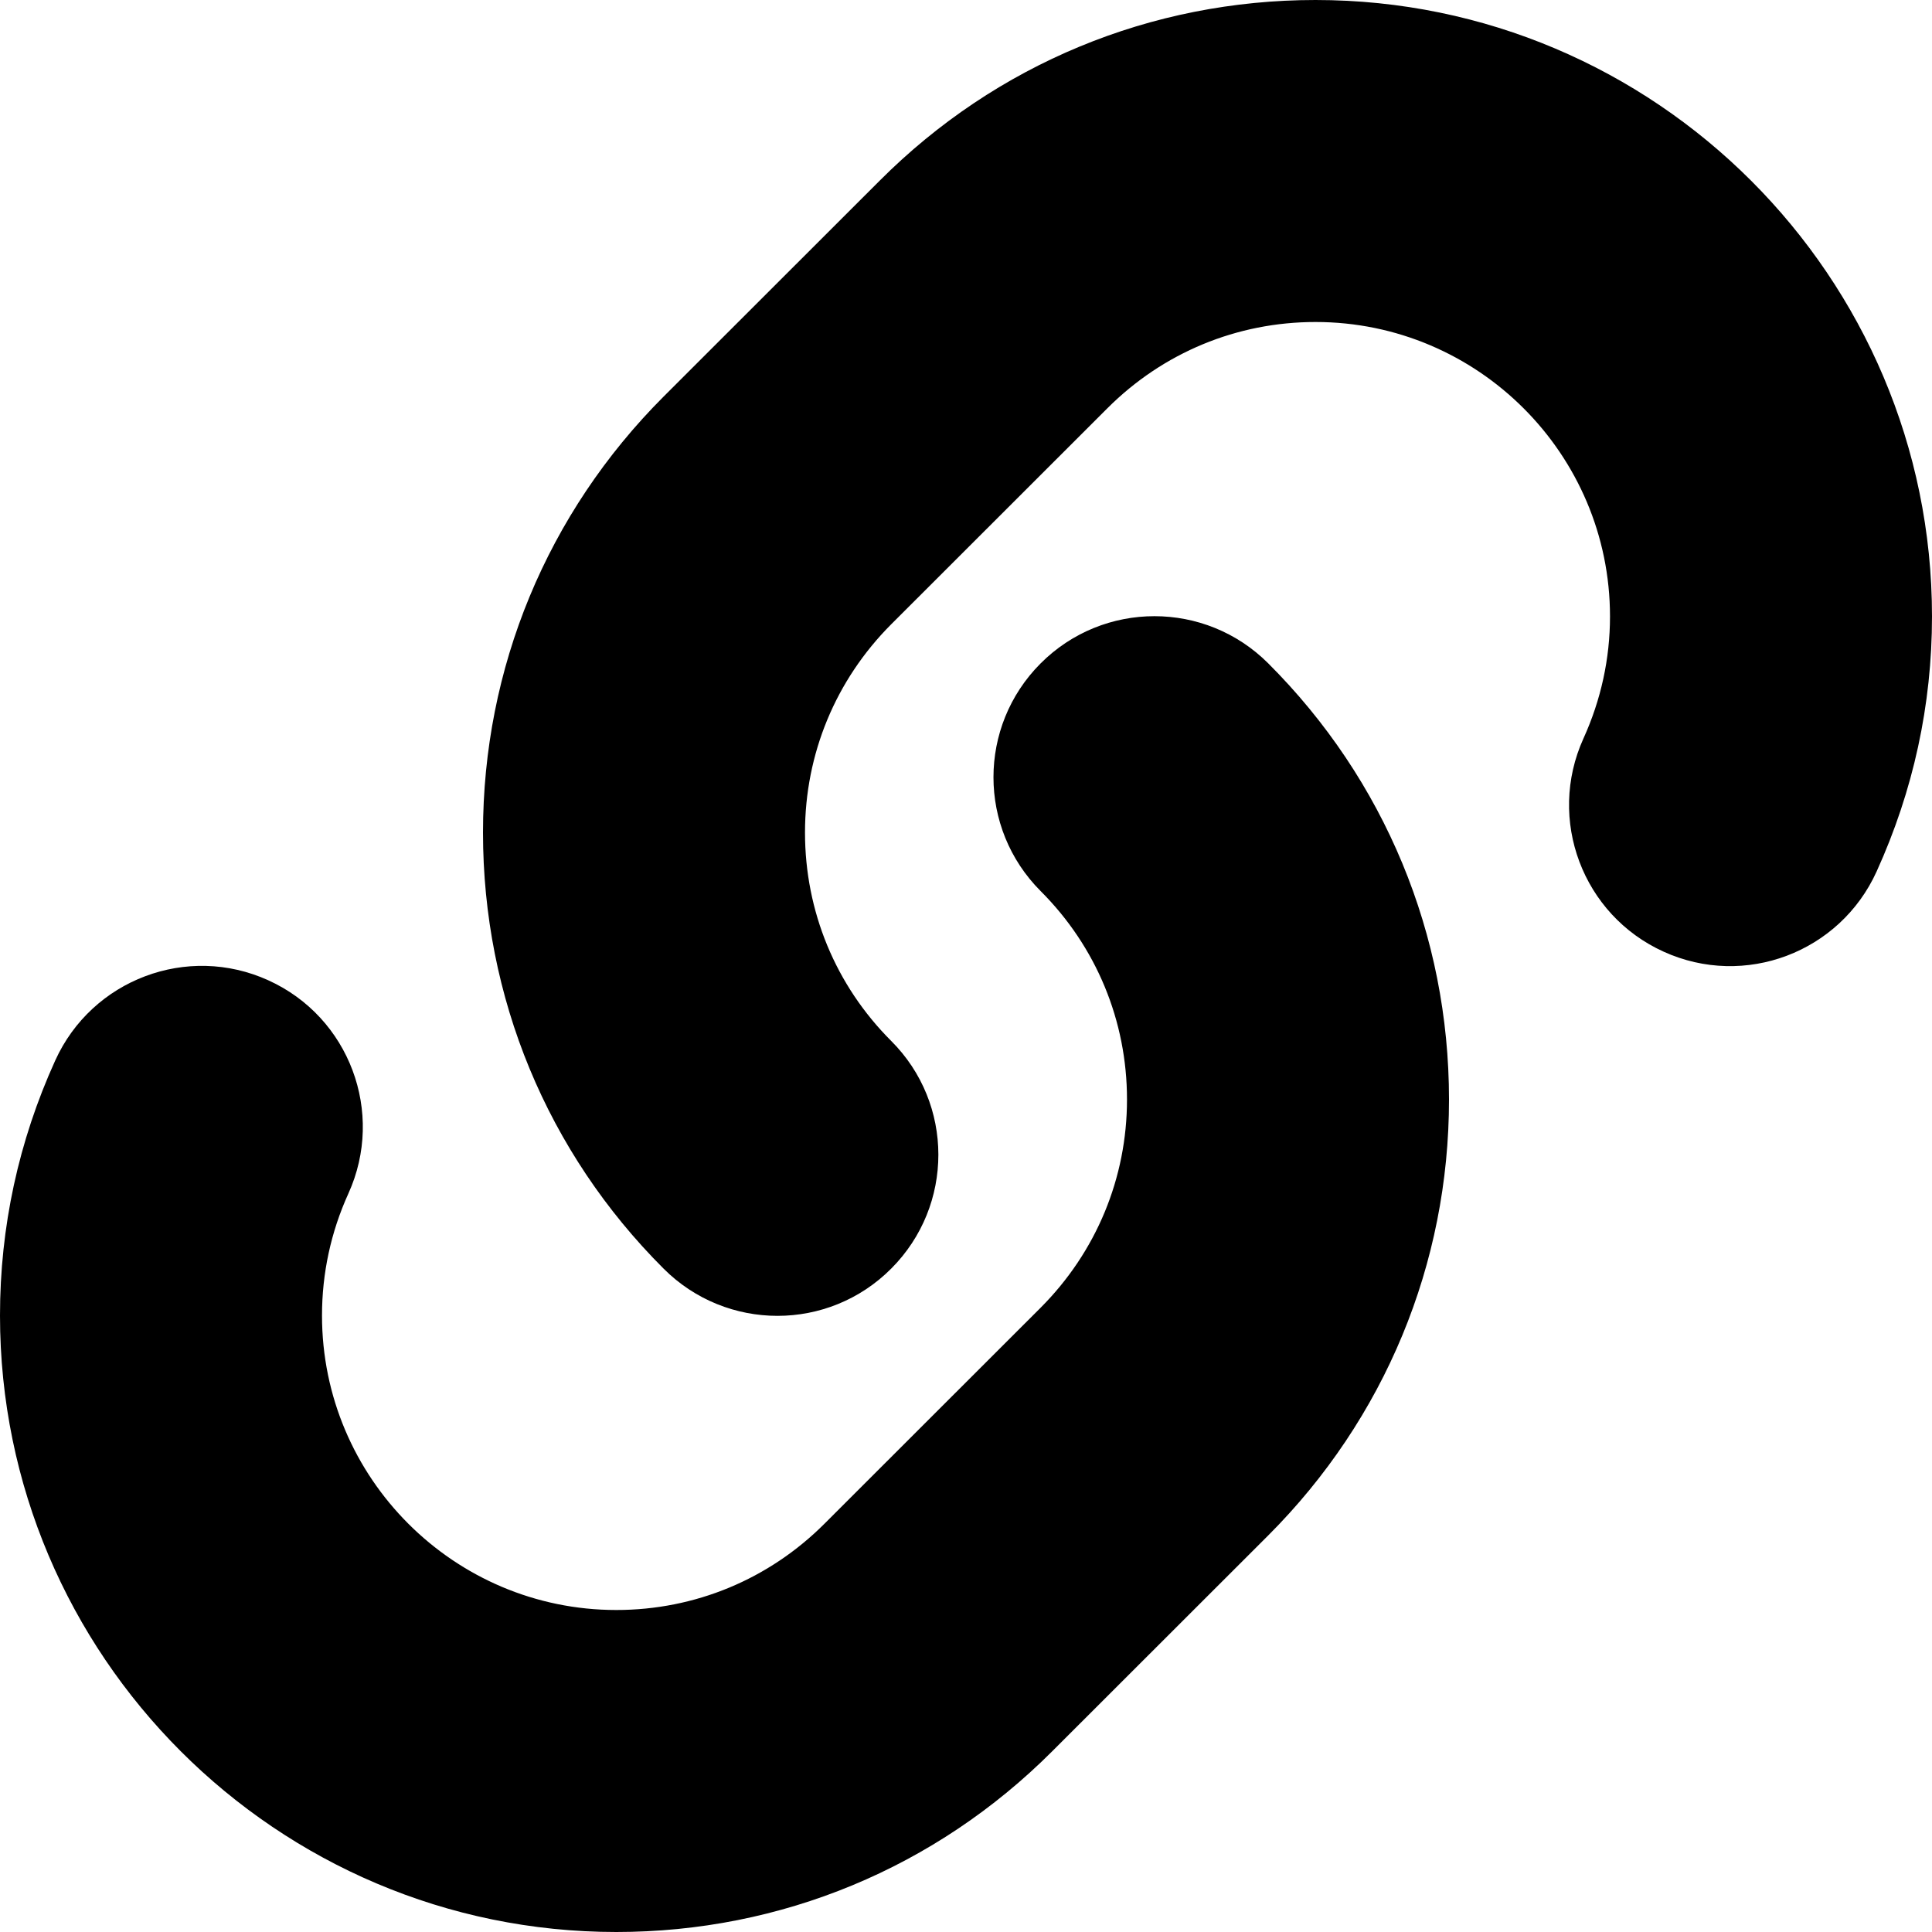 <svg xmlns="http://www.w3.org/2000/svg" xmlns:xlink="http://www.w3.org/1999/xlink" width="12" height="12" viewBox="0 0 12 12">
  <defs>
    <path id="link-a" d="M8.171,0 C10.282,0 12,1.718 12,3.829 C12,4.378 11.884,4.911 11.656,5.413 C11.428,5.916 10.836,6.14 10.333,5.911 C9.83,5.683 9.607,5.09 9.835,4.587 C9.944,4.347 10,4.091 10,3.829 C10,2.82 9.179,2 8.171,2 C7.683,2 7.224,2.19 6.878,2.536 L5.535,3.878 C5.19,4.224 5,4.683 5,5.171 C5,5.66 5.19,6.12 5.535,6.465 C5.926,6.855 5.926,7.488 5.536,7.879 C5.341,8.075 5.085,8.173 4.829,8.173 C4.573,8.173 4.317,8.075 4.122,7.88 C3.398,7.157 3,6.194 3,5.171 C3,4.149 3.398,3.188 4.121,2.464 L5.464,1.122 C6.187,0.398 7.149,0 8.171,0 Z M6.463,4.121 C6.854,3.729 7.487,3.73 7.877,4.12 C8.601,4.843 9,5.806 9,6.829 C9,7.85 8.601,8.812 7.878,9.536 L6.535,10.878 C5.812,11.601 4.851,12 3.828,12 C1.717,12 0,10.282 0,8.171 C0,7.622 0.115,7.089 0.343,6.587 C0.571,6.084 1.164,5.86 1.667,6.089 C2.17,6.317 2.392,6.91 2.164,7.413 C2.055,7.653 2,7.909 2,8.171 C2,9.18 2.82,10 3.828,10 C4.317,10 4.776,9.809 5.121,9.464 L6.464,8.122 C6.809,7.776 7,7.317 7,6.829 C7,6.34 6.809,5.88 6.464,5.535 C6.073,5.144 6.073,4.512 6.463,4.121 Z"/>
  </defs>
  <use fill-rule="evenodd" xlink:href="#link-a"/>
</svg>
